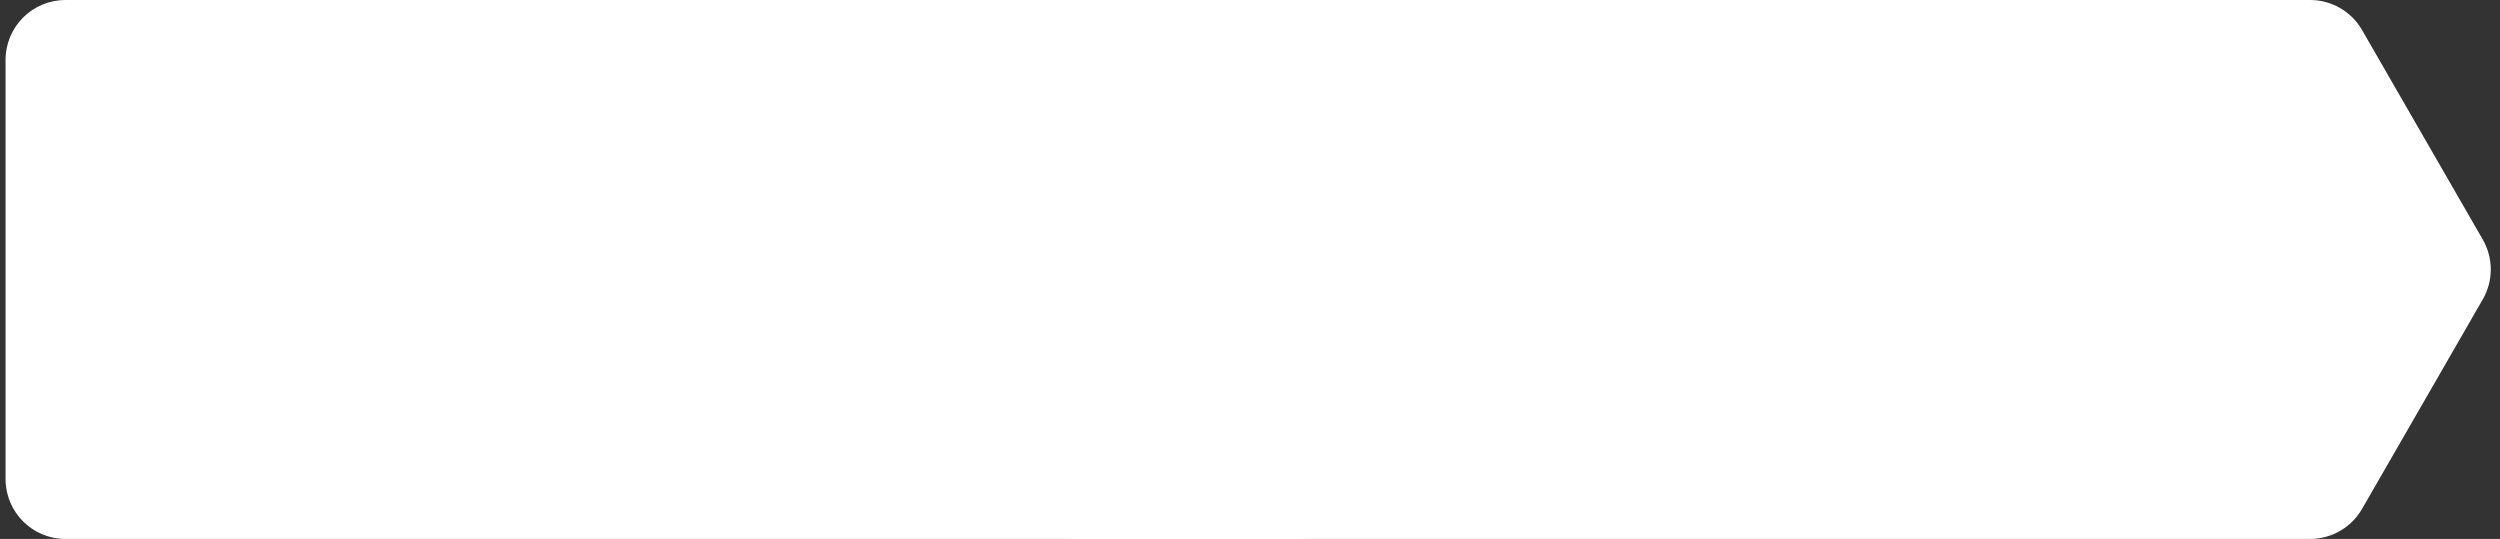 <svg width="167" height="36" viewBox="0 0 167 36" fill="none" xmlns="http://www.w3.org/2000/svg">
<rect x="0" y="0" width="167" height="36" fill="#333333" stroke="none"/>
<path d="M68.001 4C68.001 1.791 69.791 0 72.001 0H154.317C155.748 0 157.069 0.764 157.783 2.003L165.85 16.003C166.562 17.239 166.562 18.761 165.85 19.997L157.783 33.997C157.069 35.236 155.748 36 154.317 36H72.001C69.791 36 68.001 34.209 68.001 32V4Z" fill="white"/>
<path d="M0.371 4.001C0.371 1.792 2.162 0.001 4.371 0.001H86.688C88.118 0.001 89.44 0.765 90.154 2.004L98.22 16.004C98.933 17.24 98.933 18.762 98.221 19.998L90.154 33.998C89.44 35.237 88.118 36.001 86.688 36.001H4.371C2.162 36.001 0.371 34.21 0.371 32.001V4.001Z" fill="white"/>
</svg>
